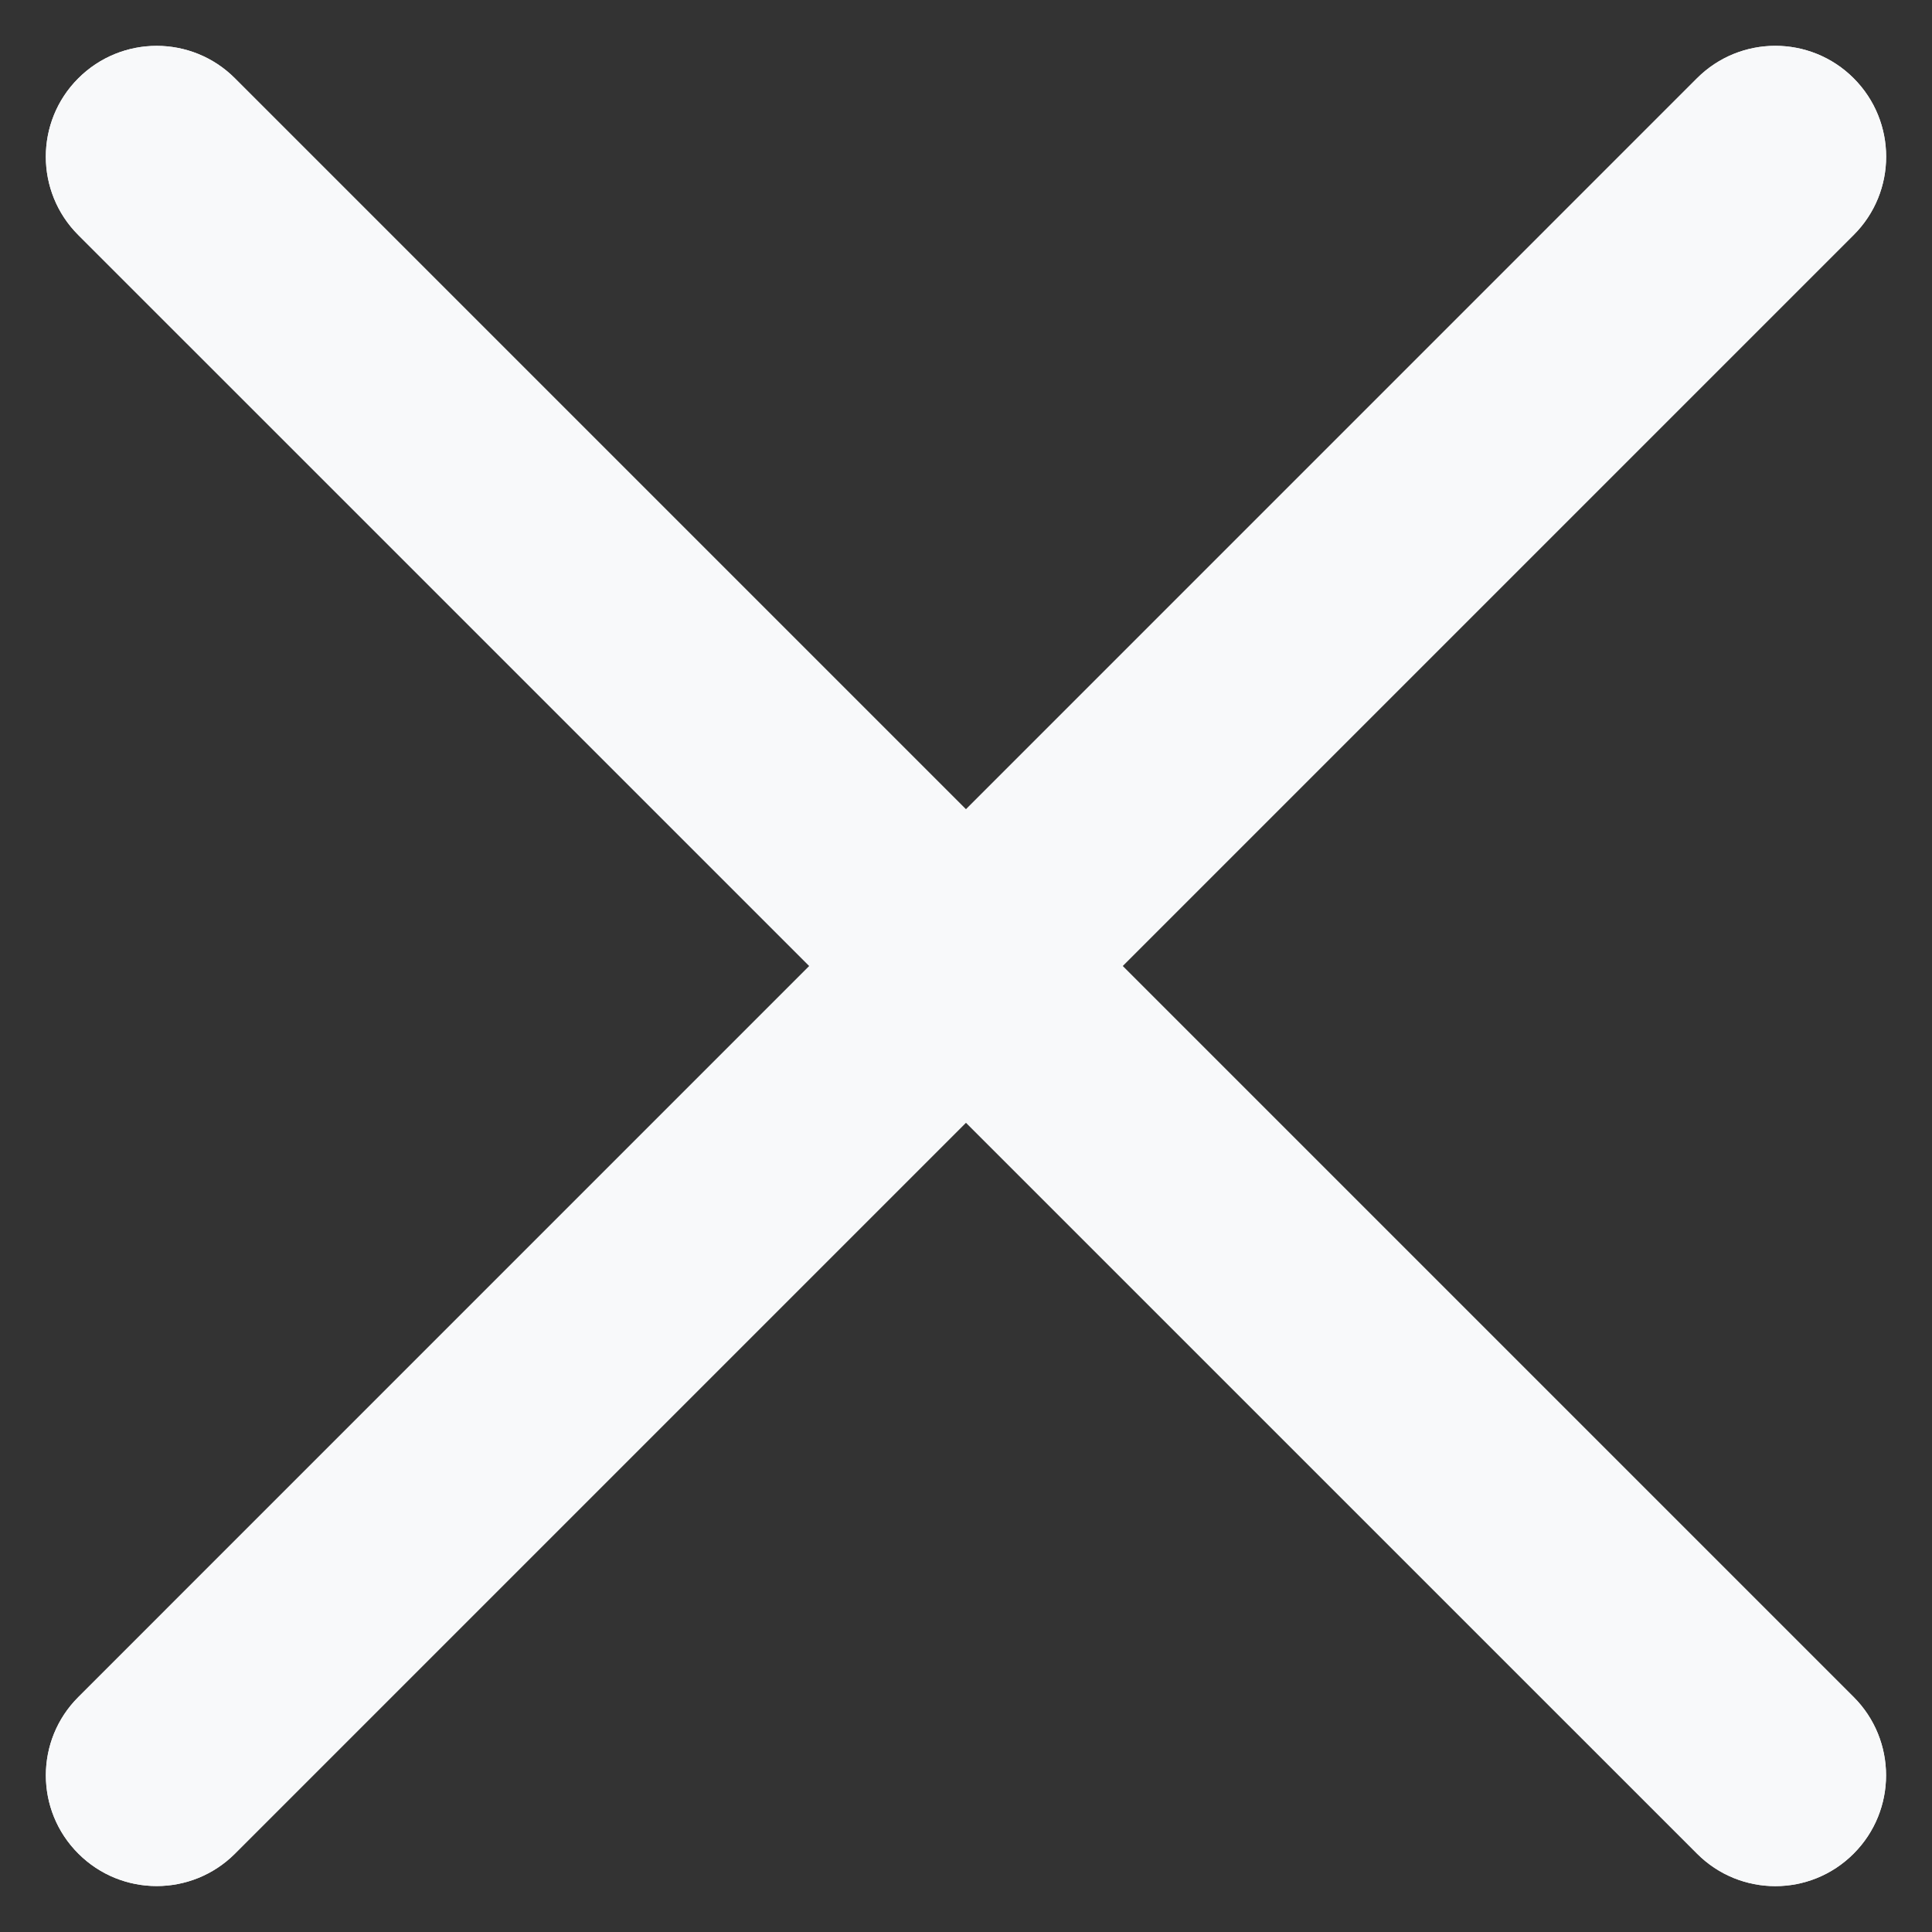 <svg width="16" height="16" viewBox="0 0 16 16" fill="none" xmlns="http://www.w3.org/2000/svg">
<rect x="0" y="0" width="16" height="16" fill="#333333" stroke="none"/>
<path fill-rule="evenodd" clip-rule="evenodd" d="M15.351 15.351C14.993 15.71 14.412 15.71 14.054 15.351L0.648 1.946C0.29 1.588 0.29 1.007 0.648 0.649V0.649C1.007 0.29 1.588 0.29 1.946 0.649L15.351 14.054C15.709 14.412 15.709 14.993 15.351 15.351V15.351Z" fill="#F8F9FA"/>
<path fill-rule="evenodd" clip-rule="evenodd" d="M15.351 15.351C14.993 15.71 14.412 15.71 14.054 15.351L0.648 1.946C0.29 1.588 0.29 1.007 0.648 0.649V0.649C1.007 0.29 1.588 0.29 1.946 0.649L15.351 14.054C15.709 14.412 15.709 14.993 15.351 15.351V15.351Z" fill="#F8F9FA"/>
<path fill-rule="evenodd" clip-rule="evenodd" d="M0.649 15.351C0.29 14.993 0.29 14.412 0.649 14.054L14.054 0.648C14.412 0.29 14.993 0.29 15.351 0.648V0.648C15.71 1.007 15.71 1.588 15.351 1.946L1.946 15.351C1.588 15.709 1.007 15.709 0.649 15.351V15.351Z" fill="#F8F9FA"/>
<path fill-rule="evenodd" clip-rule="evenodd" d="M0.649 15.351C0.29 14.993 0.29 14.412 0.649 14.054L14.054 0.648C14.412 0.29 14.993 0.29 15.351 0.648V0.648C15.71 1.007 15.71 1.588 15.351 1.946L1.946 15.351C1.588 15.709 1.007 15.709 0.649 15.351V15.351Z" fill="#F8F9FA"/>
</svg>
